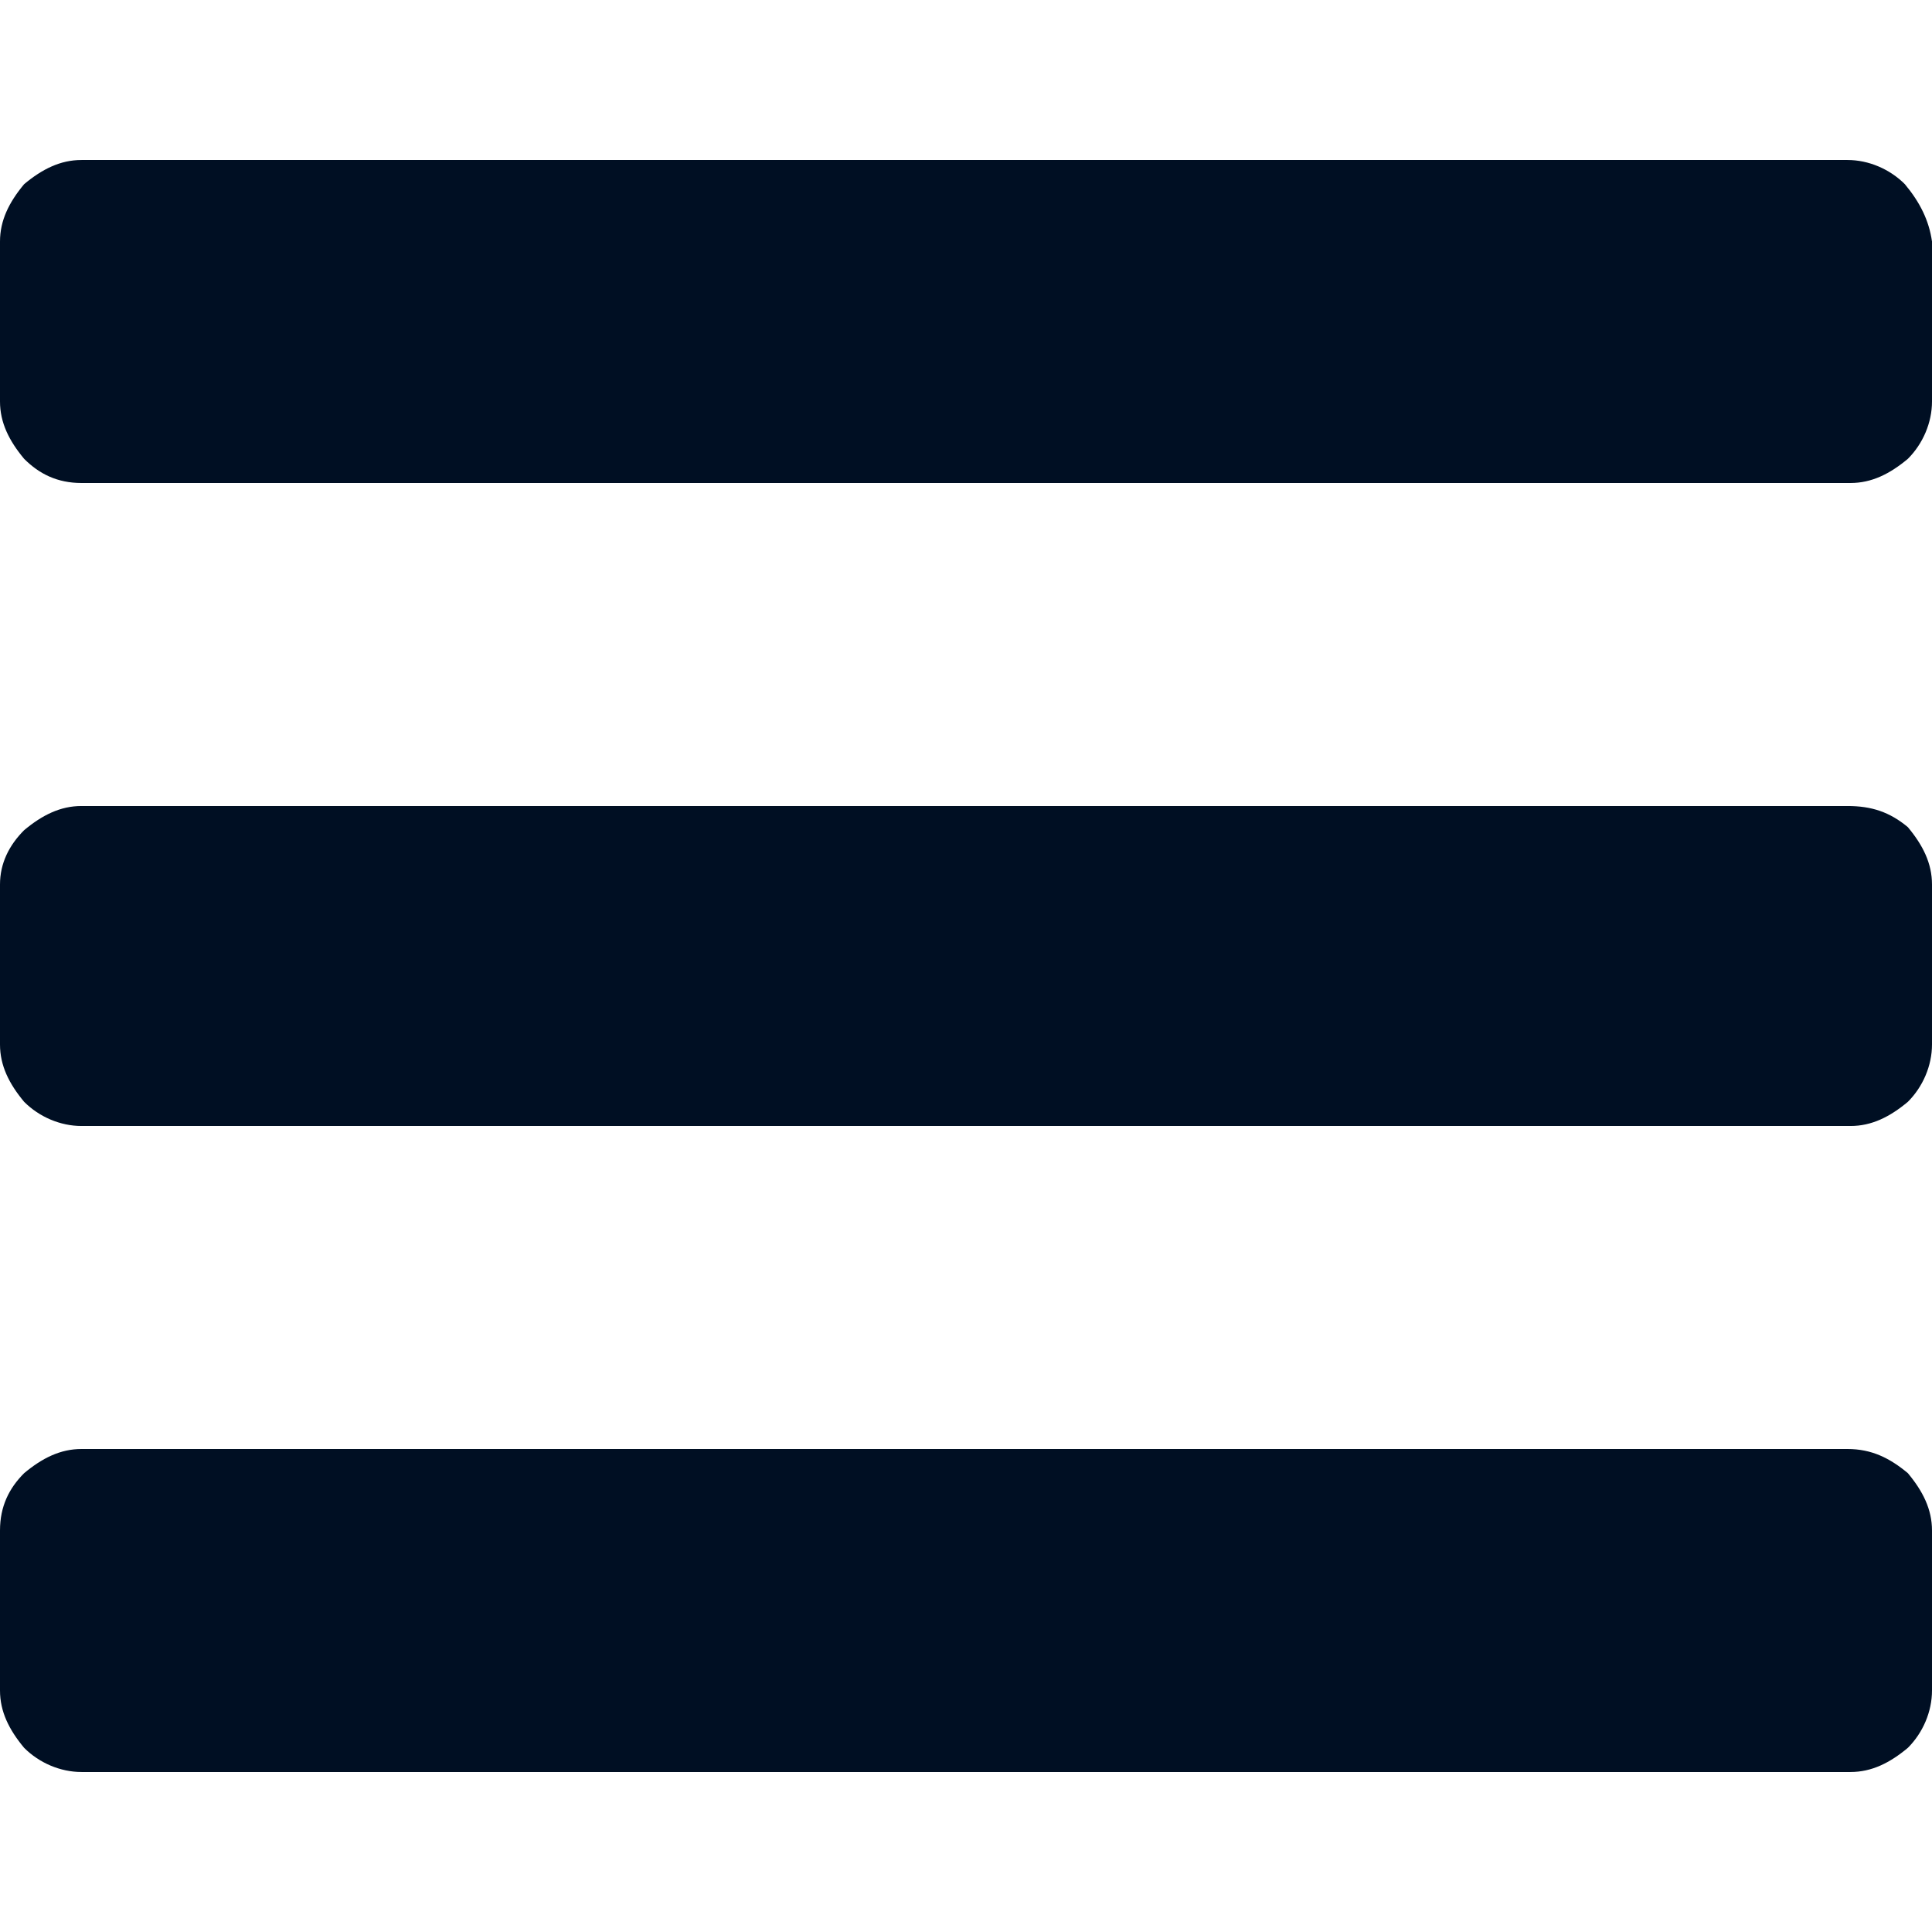 <?xml version="1.0" encoding="utf-8"?>
<!-- Generator: Adobe Illustrator 22.1.0, SVG Export Plug-In . SVG Version: 6.00 Build 0)  -->
<svg version="1.1" id="Layer_1" xmlns="http://www.w3.org/2000/svg" xmlns:xlink="http://www.w3.org/1999/xlink" x="0px" y="0px"
	 viewBox="0 0 64 64" style="enable-background:new 0 0 64 64;" xml:space="preserve">
<style type="text/css">
	.st0{fill:#000F23;}
</style>
<g id="Layer_1_1_">
</g>
<g>
	<path class="st0" d="M61.2,48H2.7c-0.7,0-1.3,0.3-1.9,0.8C0.3,49.3,0,49.9,0,50.7V56c0,0.7,0.3,1.3,0.8,1.9
		c0.5,0.5,1.2,0.8,1.9,0.8h58.6c0.7,0,1.3-0.3,1.9-0.8c0.5-0.5,0.8-1.2,0.8-1.9v-5.3c0-0.7-0.3-1.3-0.8-1.9C62.6,48.3,62,48,61.2,48
		z"/>
	<path class="st0" d="M61.2,26.7H2.7c-0.7,0-1.3,0.3-1.9,0.8C0.3,28,0,28.6,0,29.3v5.3c0,0.7,0.3,1.3,0.8,1.9
		C1.3,37,2,37.3,2.7,37.3h58.6c0.7,0,1.3-0.3,1.9-0.8c0.5-0.5,0.8-1.2,0.8-1.9v-5.3c0-0.7-0.3-1.3-0.8-1.9
		C62.6,26.9,62,26.7,61.2,26.7z"/>
	<path class="st0" d="M63.1,6.1c-0.5-0.5-1.2-0.8-1.9-0.8H2.7C2,5.3,1.4,5.6,0.8,6.1C0.3,6.7,0,7.3,0,8v5.3c0,0.7,0.3,1.3,0.8,1.9
		C1.3,15.7,1.9,16,2.7,16h58.6c0.7,0,1.3-0.3,1.9-0.8c0.5-0.5,0.8-1.2,0.8-1.9V8C63.9,7.3,63.6,6.7,63.1,6.1z"/>
</g>
</svg>
